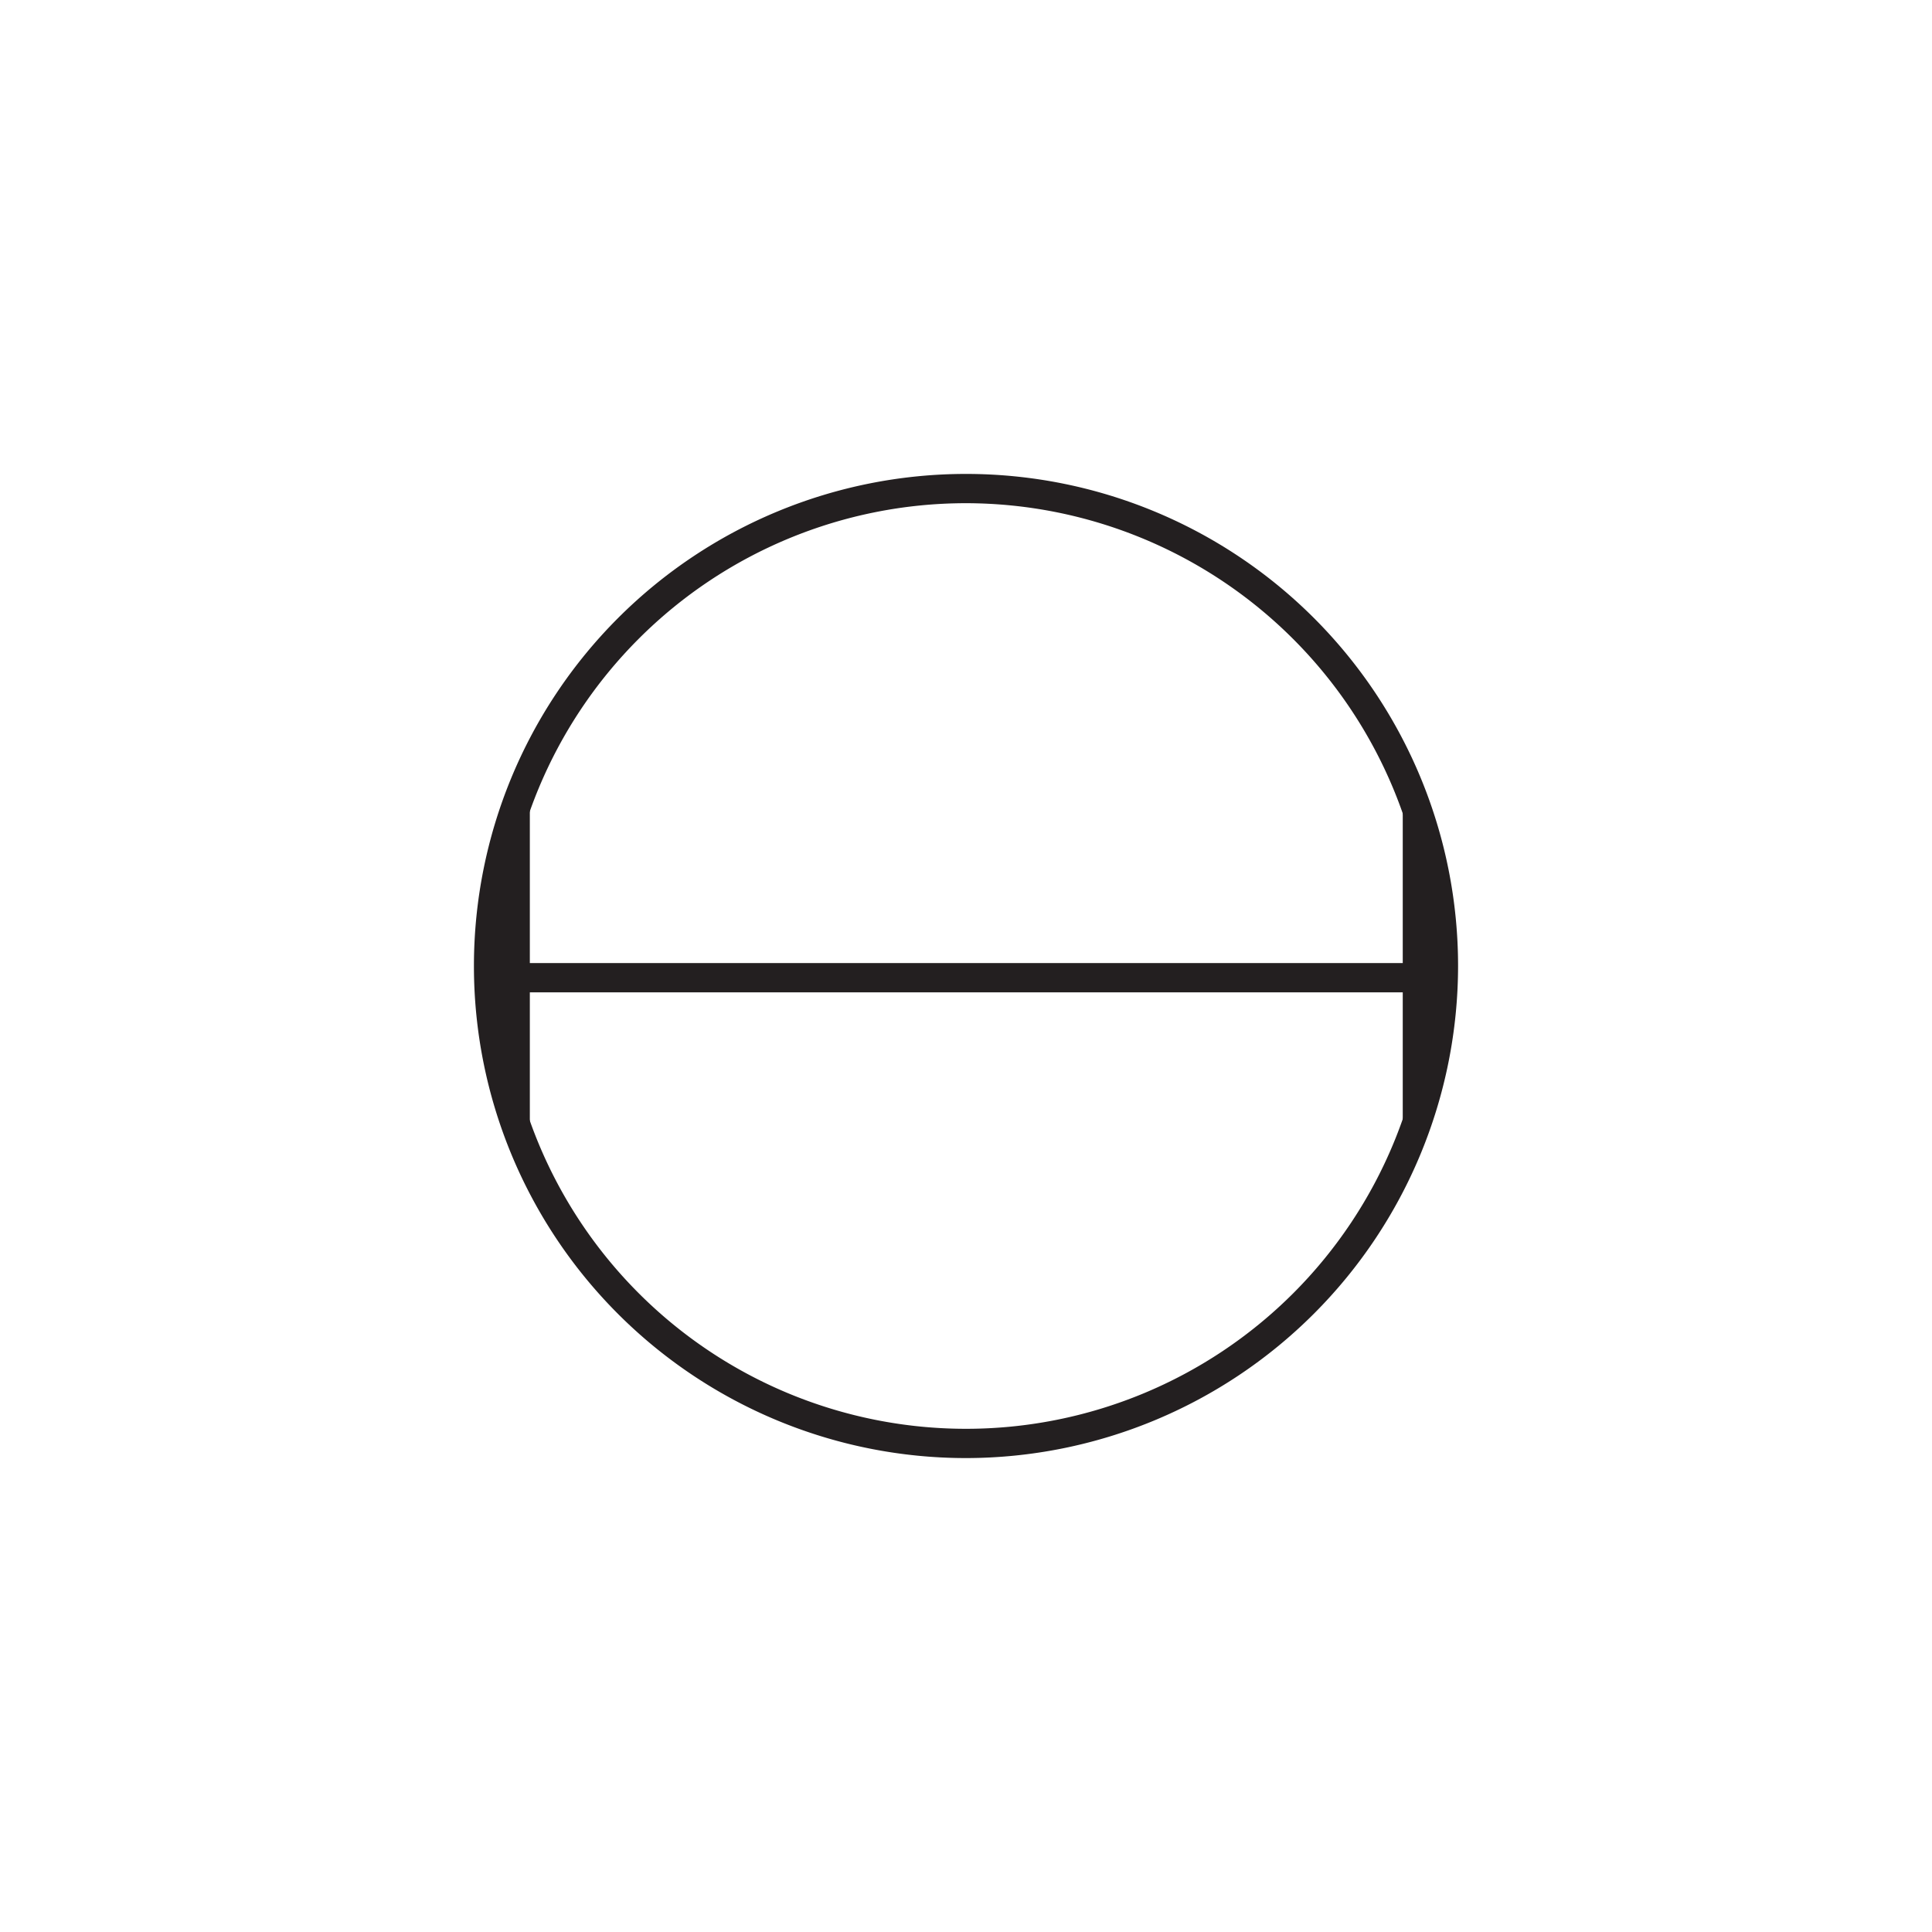 <svg id="Layer_1" data-name="Layer 1" xmlns="http://www.w3.org/2000/svg" viewBox="0 0 198 198"><defs><style>.cls-1{fill:#231f20;}</style></defs><path class="cls-1" d="M99,149.43A50.43,50.43,0,1,1,149.43,99,50.48,50.48,0,0,1,99,149.43Zm0-97.86A47.43,47.43,0,1,0,146.43,99,47.49,47.49,0,0,0,99,51.57Z"/><rect class="cls-1" x="50.07" y="98.7" width="97.85" height="3"/><polygon class="cls-1" points="54.3 121.23 50.65 109.68 50.07 96.65 51.4 88.12 54.3 78.81 54.3 121.23"/><polygon class="cls-1" points="143.76 79.3 147.36 90.59 147.93 103.32 146.62 111.65 143.76 120.74 143.76 79.3"/></svg>